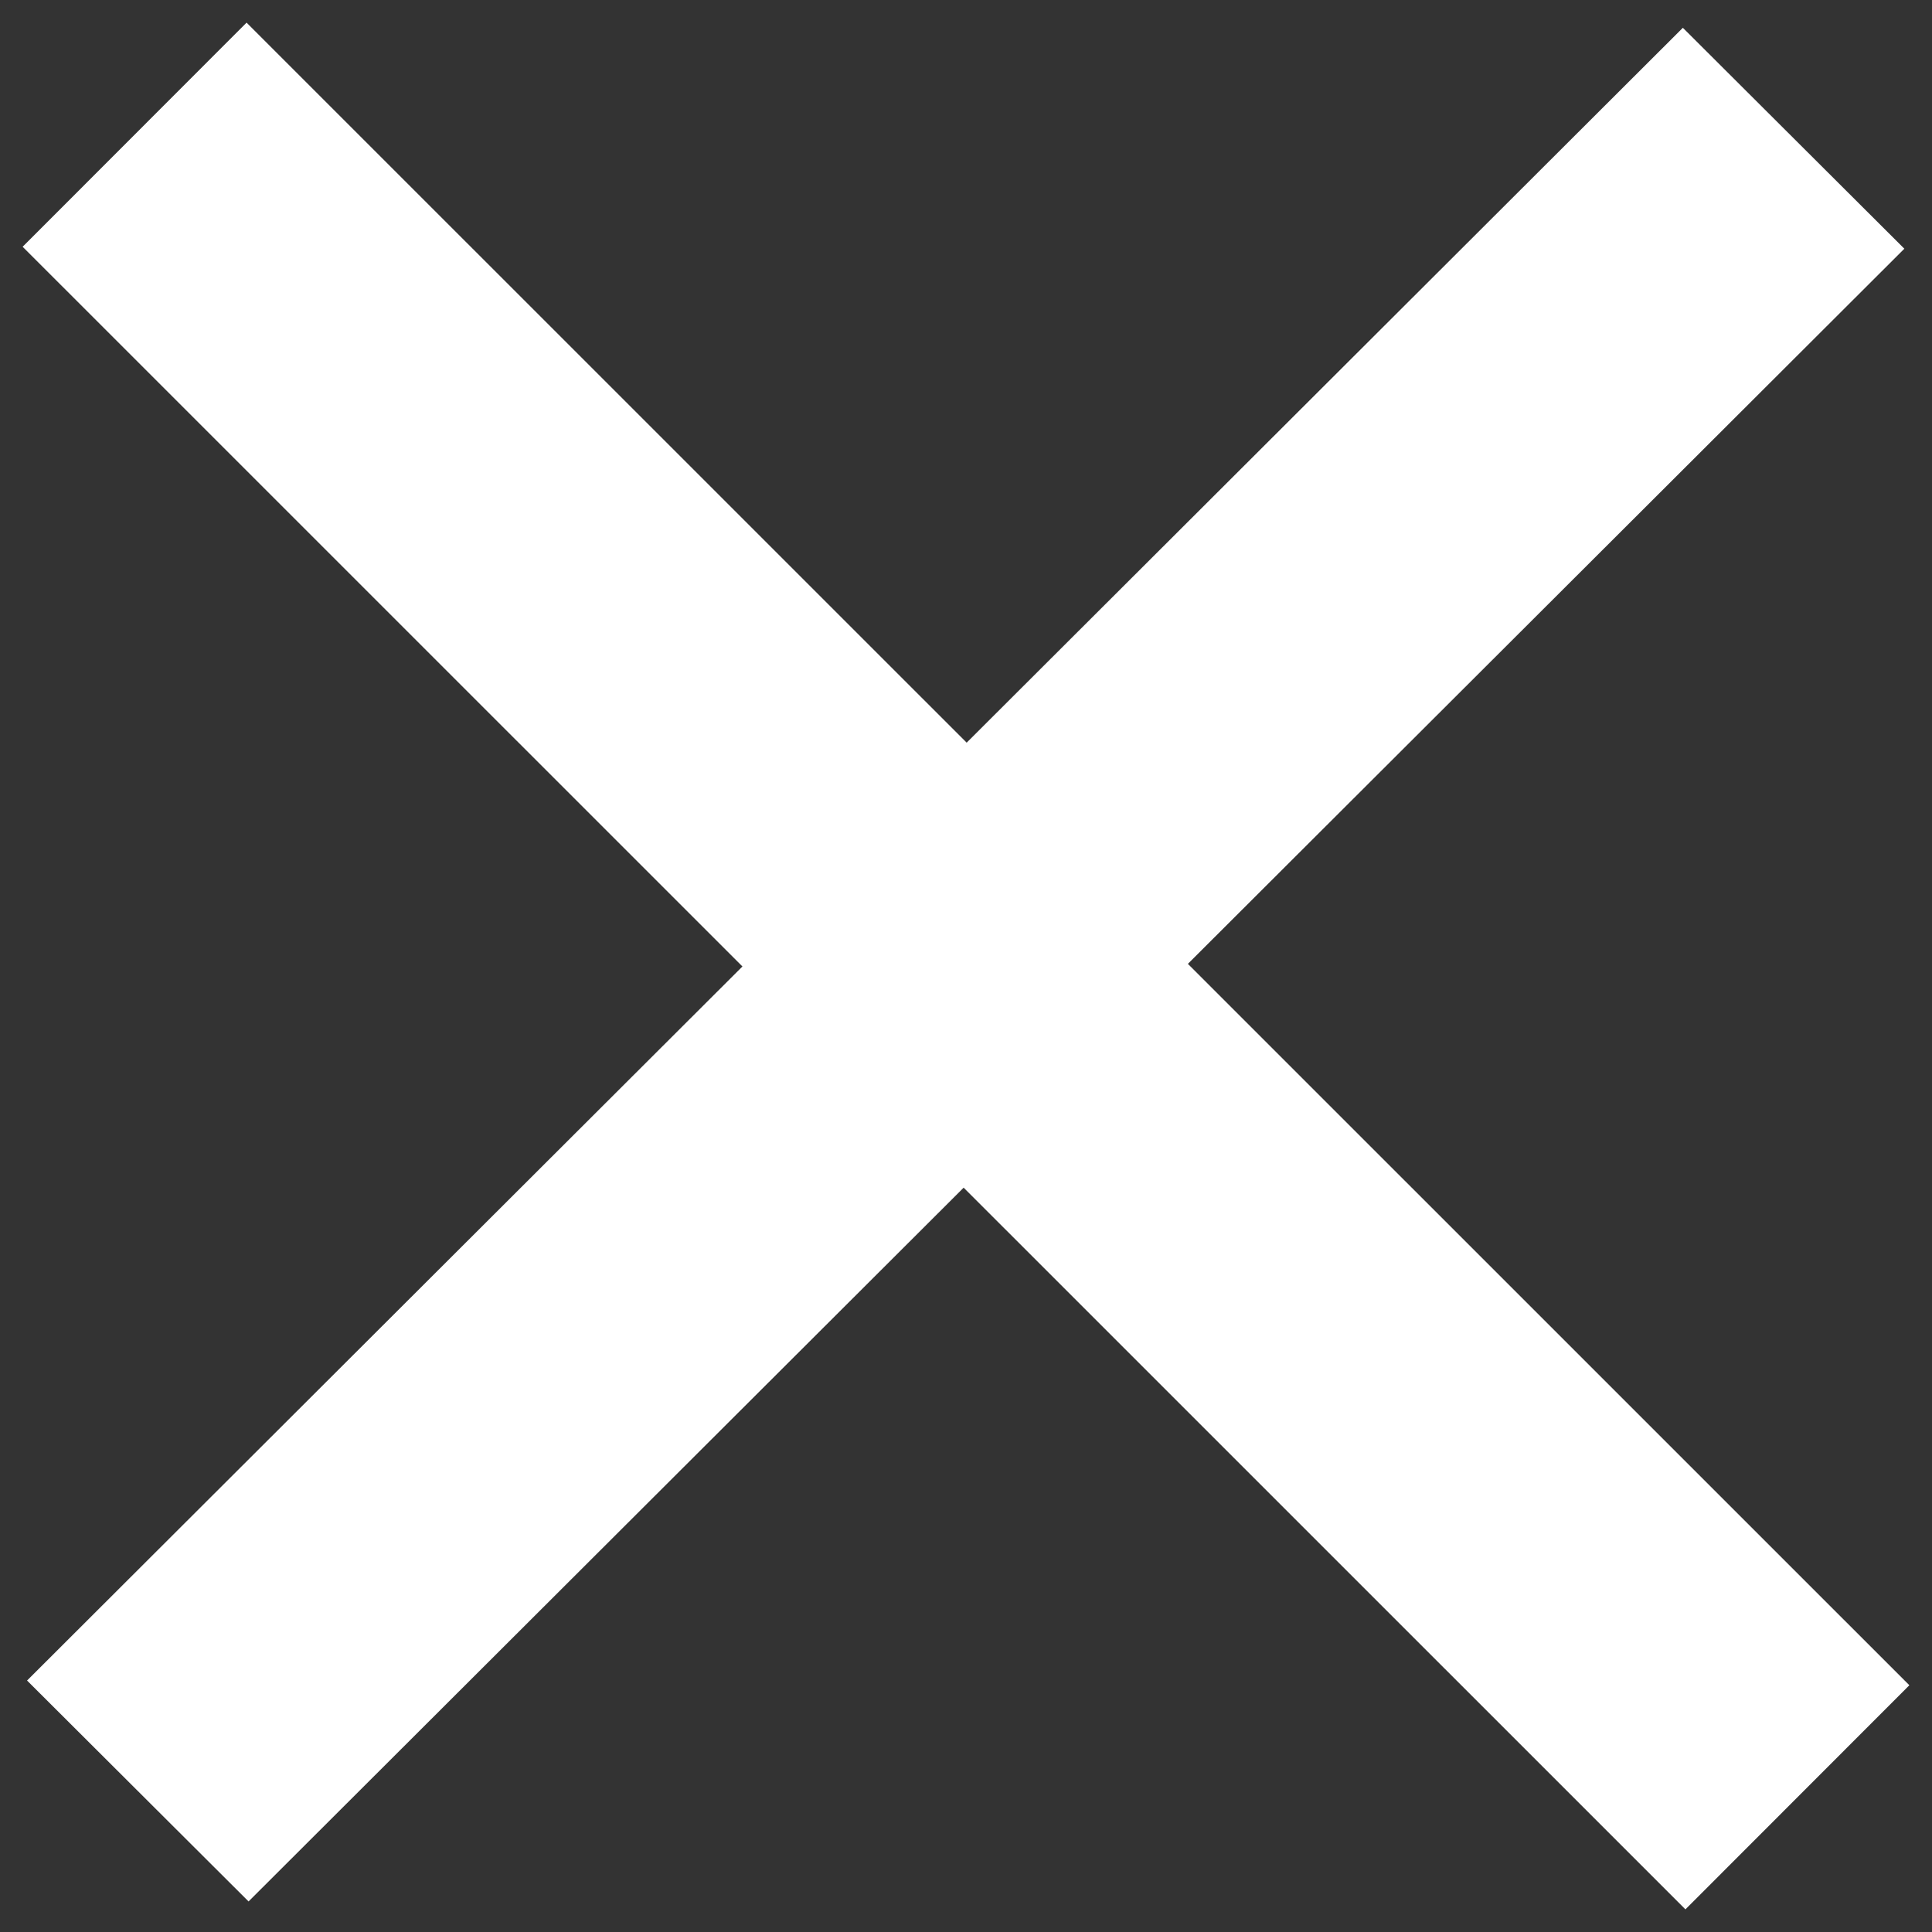 <!DOCTYPE svg PUBLIC "-//W3C//DTD SVG 1.1//EN" "http://www.w3.org/Graphics/SVG/1.1/DTD/svg11.dtd">
<svg xmlns="http://www.w3.org/2000/svg" xmlns:xlink="http://www.w3.org/1999/xlink" version="1.1" id="Layer_1" x="0px" y="0px" width="256px" height="256px" viewBox="0 0 256 256" enable-background="new 0 0 256 256" xml:space="preserve">
<rect x="0" y="0" width="256" height="256" fill="#333333" stroke="none"/>
<g>
	<g>
		<linearGradient id="SVGID_1_" gradientUnits="userSpaceOnUse" x1="237.691" y1="18.311" x2="18.455" y2="237.547">
			<stop offset="0" style="stop-color: #FFF;"/>
			
		</linearGradient>
		<polygon fill-rule="evenodd" clip-rule="evenodd" fill="url(#SVGID_1_)" points="253,223.303 157.401,127.715 252.336,32.956     222.988,3.683 128.089,98.406 32.672,3 3,32.697 98.377,128.063 3.586,222.679 32.936,251.951 127.689,157.372 223.328,253   "/>
	</g>
</g>
</svg>